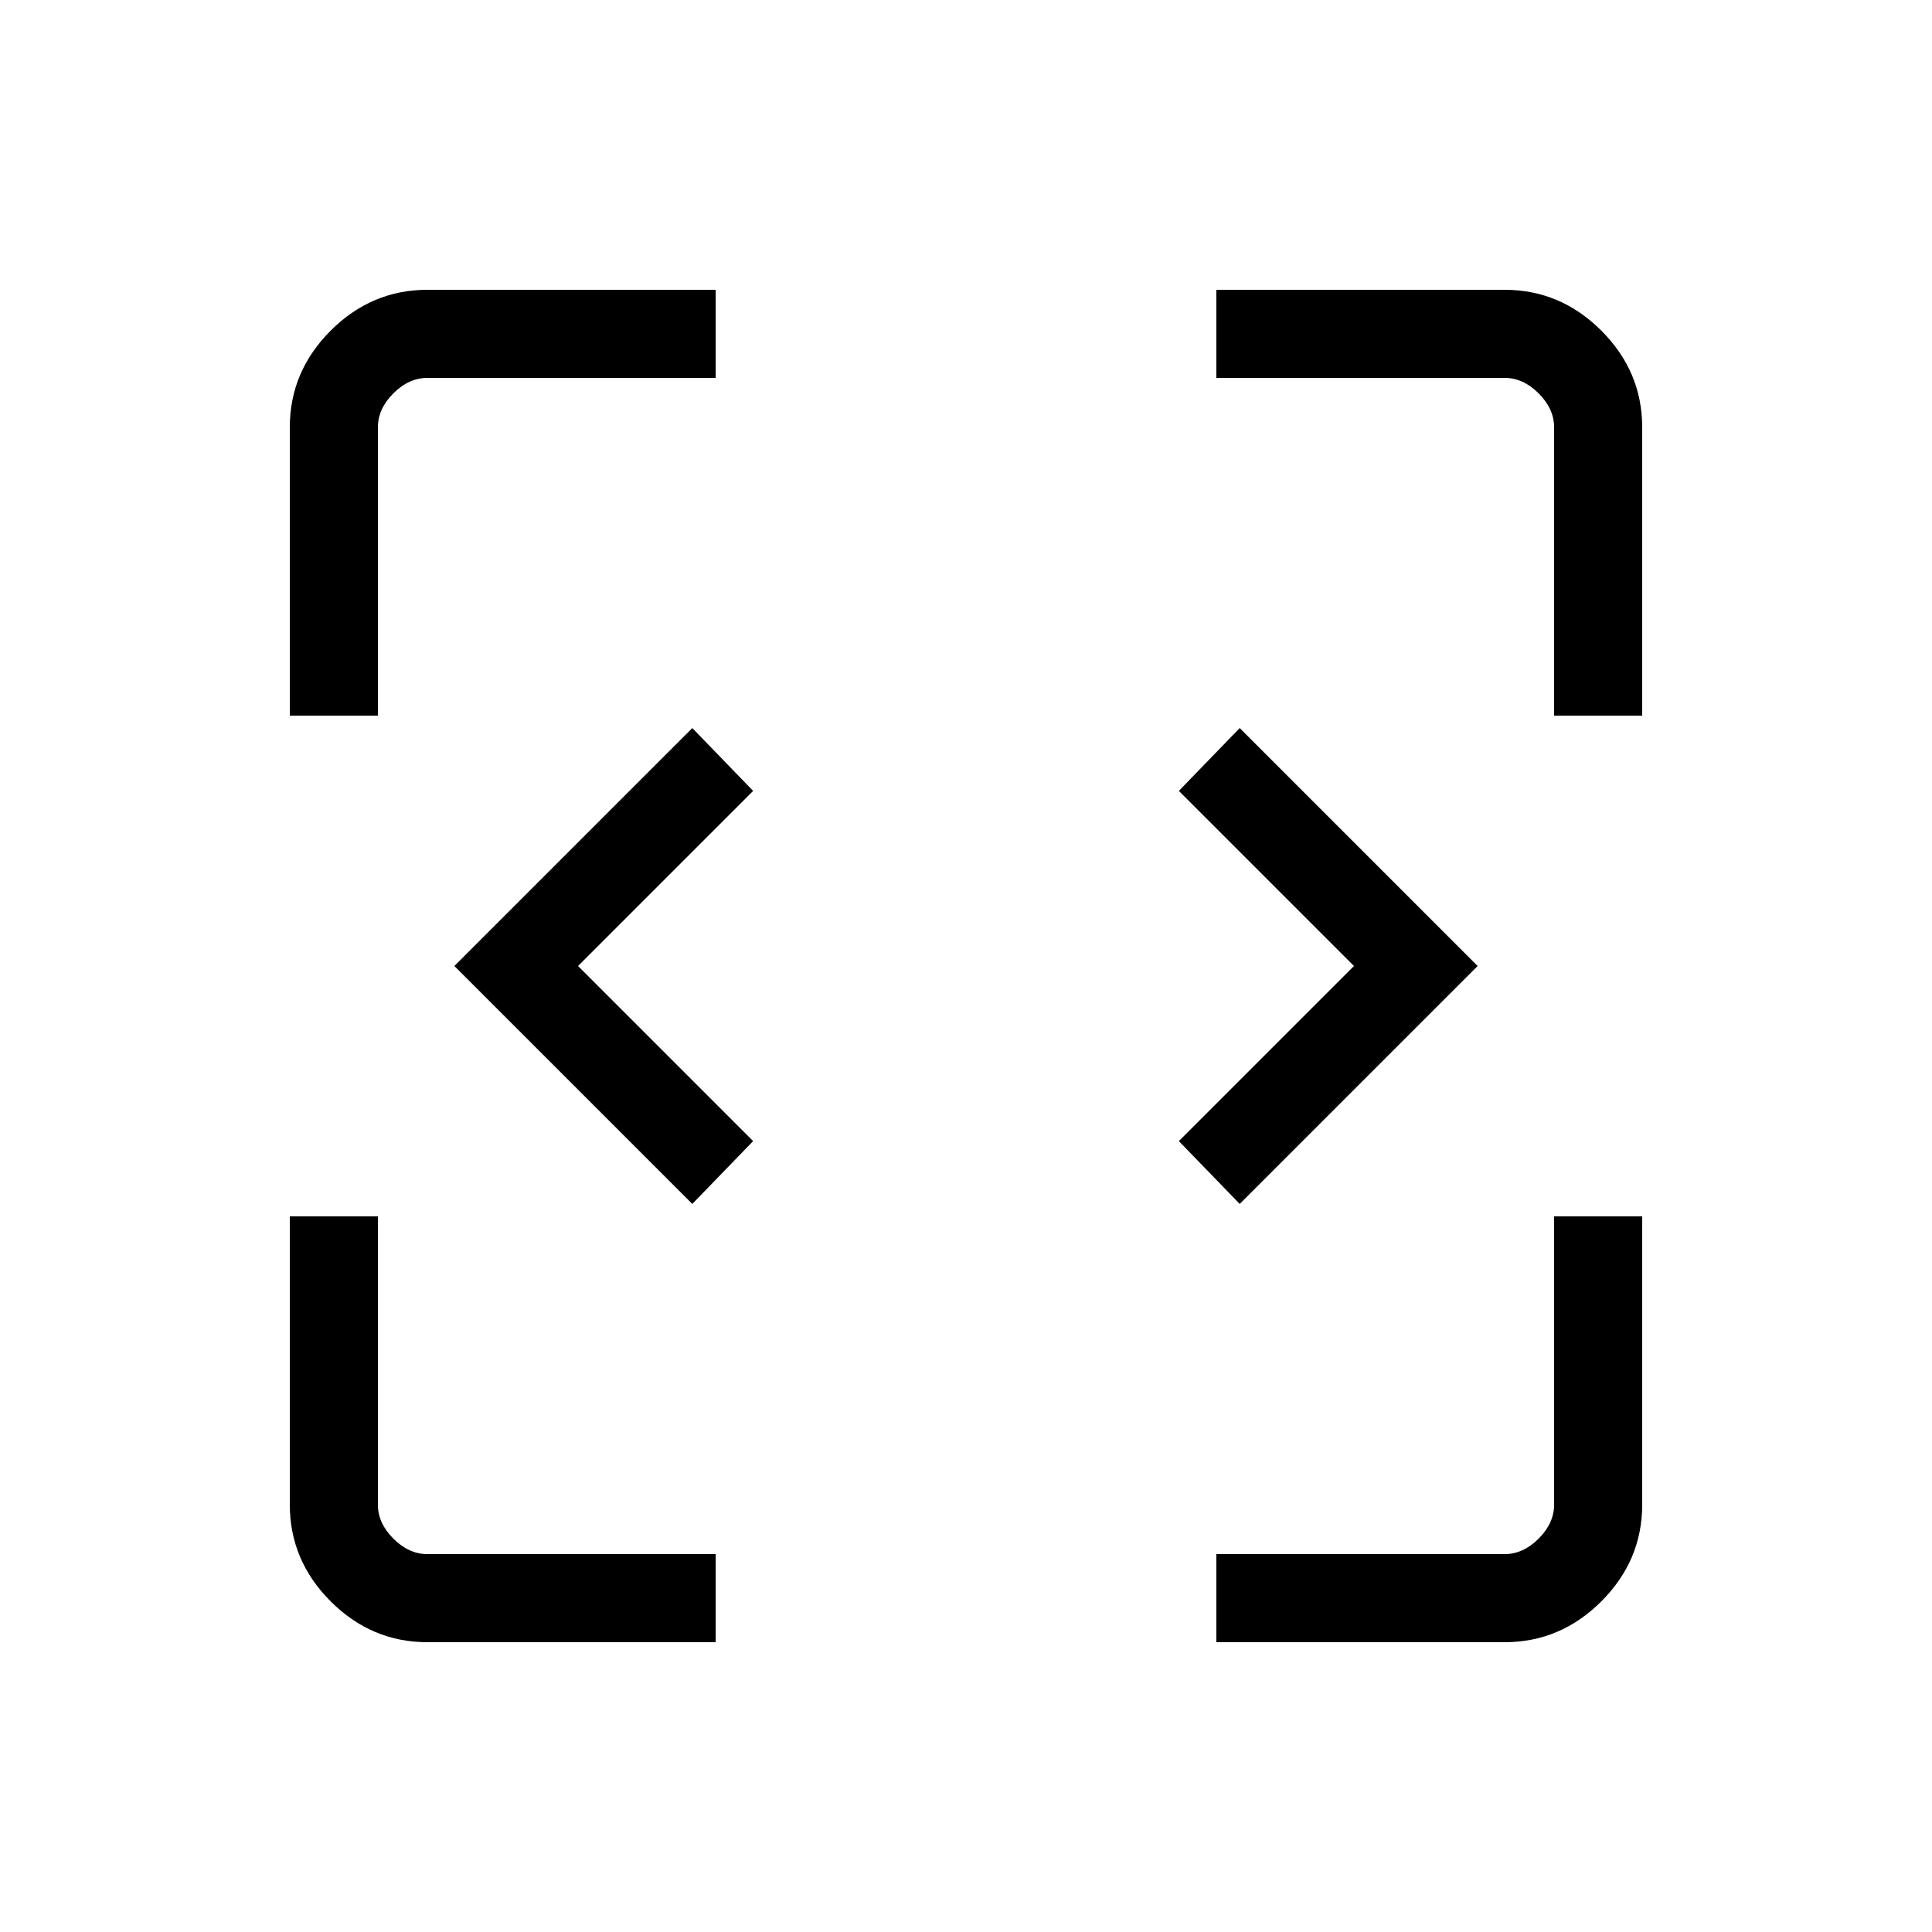 <svg xmlns="http://www.w3.org/2000/svg" height="48" viewBox="0 -960 960 960" width="48"><path d="M344-361.77 225.77-480 344-598.23 374.23-567l-87 87 87 87L344-361.77Zm272 0L585.77-393l87-87-87-87L616-598.23 734.23-480 616-361.77ZM212.38-144q-27.78 0-48.08-20.3-20.3-20.3-20.3-48.08v-143.24h43.77v143.24q0 9.23 7.69 16.92 7.69 7.69 16.92 7.69h143.24V-144H212.38Zm392 0v-43.77h143.24q9.23 0 16.92-7.69 7.69-7.69 7.69-16.92v-143.24H816v143.24q0 27.78-20.3 48.08-20.3 20.3-48.08 20.3H604.38ZM144-604.38v-143.24q0-27.78 20.3-48.08 20.3-20.3 48.08-20.3h143.24v43.77H212.38q-9.23 0-16.92 7.69-7.69 7.69-7.69 16.92v143.24H144Zm628.23 0v-143.24q0-9.23-7.69-16.92-7.69-7.69-16.92-7.69H604.38V-816h143.24q27.78 0 48.08 20.3 20.3 20.3 20.3 48.08v143.24h-43.77Z"/></svg>